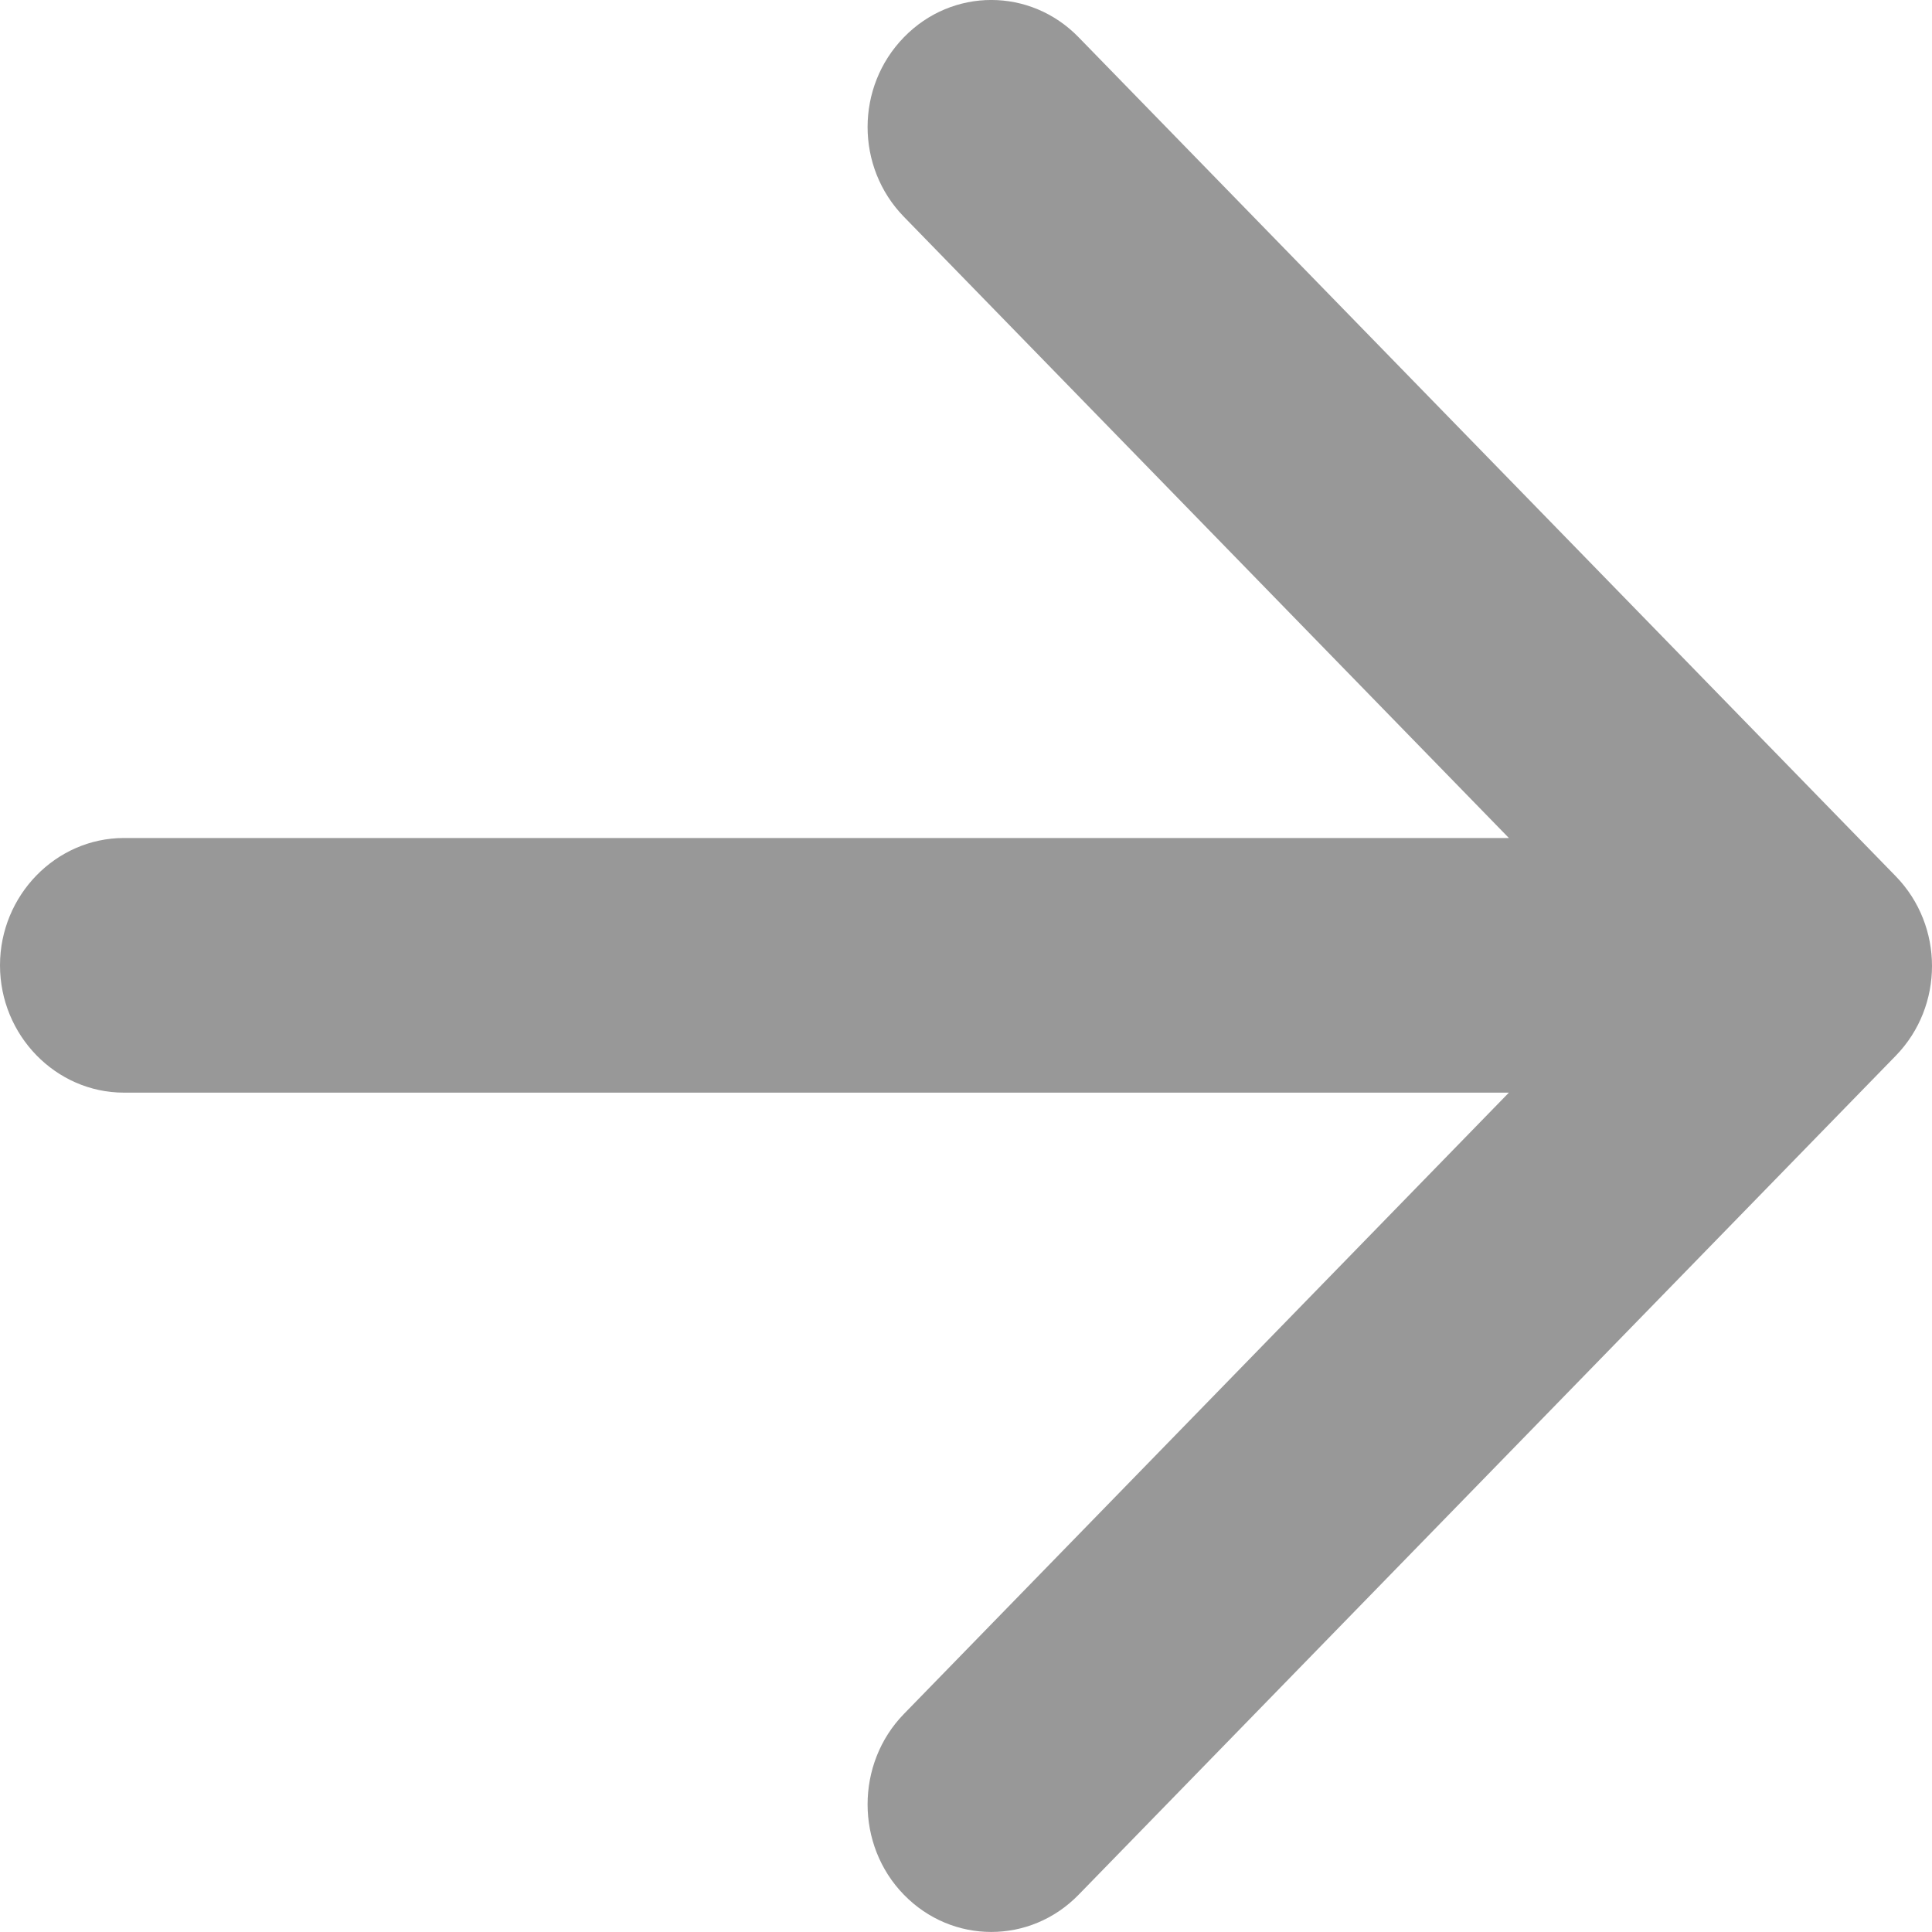 <svg width="20" height="20" viewBox="0 0 20 20" fill="none" xmlns="http://www.w3.org/2000/svg">
<path d="M1.283 11.311L15.62 11.311L9.357 17.743C8.856 18.257 8.856 19.101 9.357 19.614C9.857 20.128 10.666 20.128 11.166 19.614L19.625 10.929C20.125 10.415 20.125 9.585 19.625 9.071L11.166 0.386C10.666 -0.129 9.857 -0.129 9.357 0.386C8.856 0.9 8.856 1.73 9.357 2.244L15.62 8.675L1.283 8.675C0.578 8.675 0 9.269 0 9.993C0 10.718 0.578 11.311 1.283 11.311Z" fill="#545454" fill-opacity="0.6"/>
</svg>

